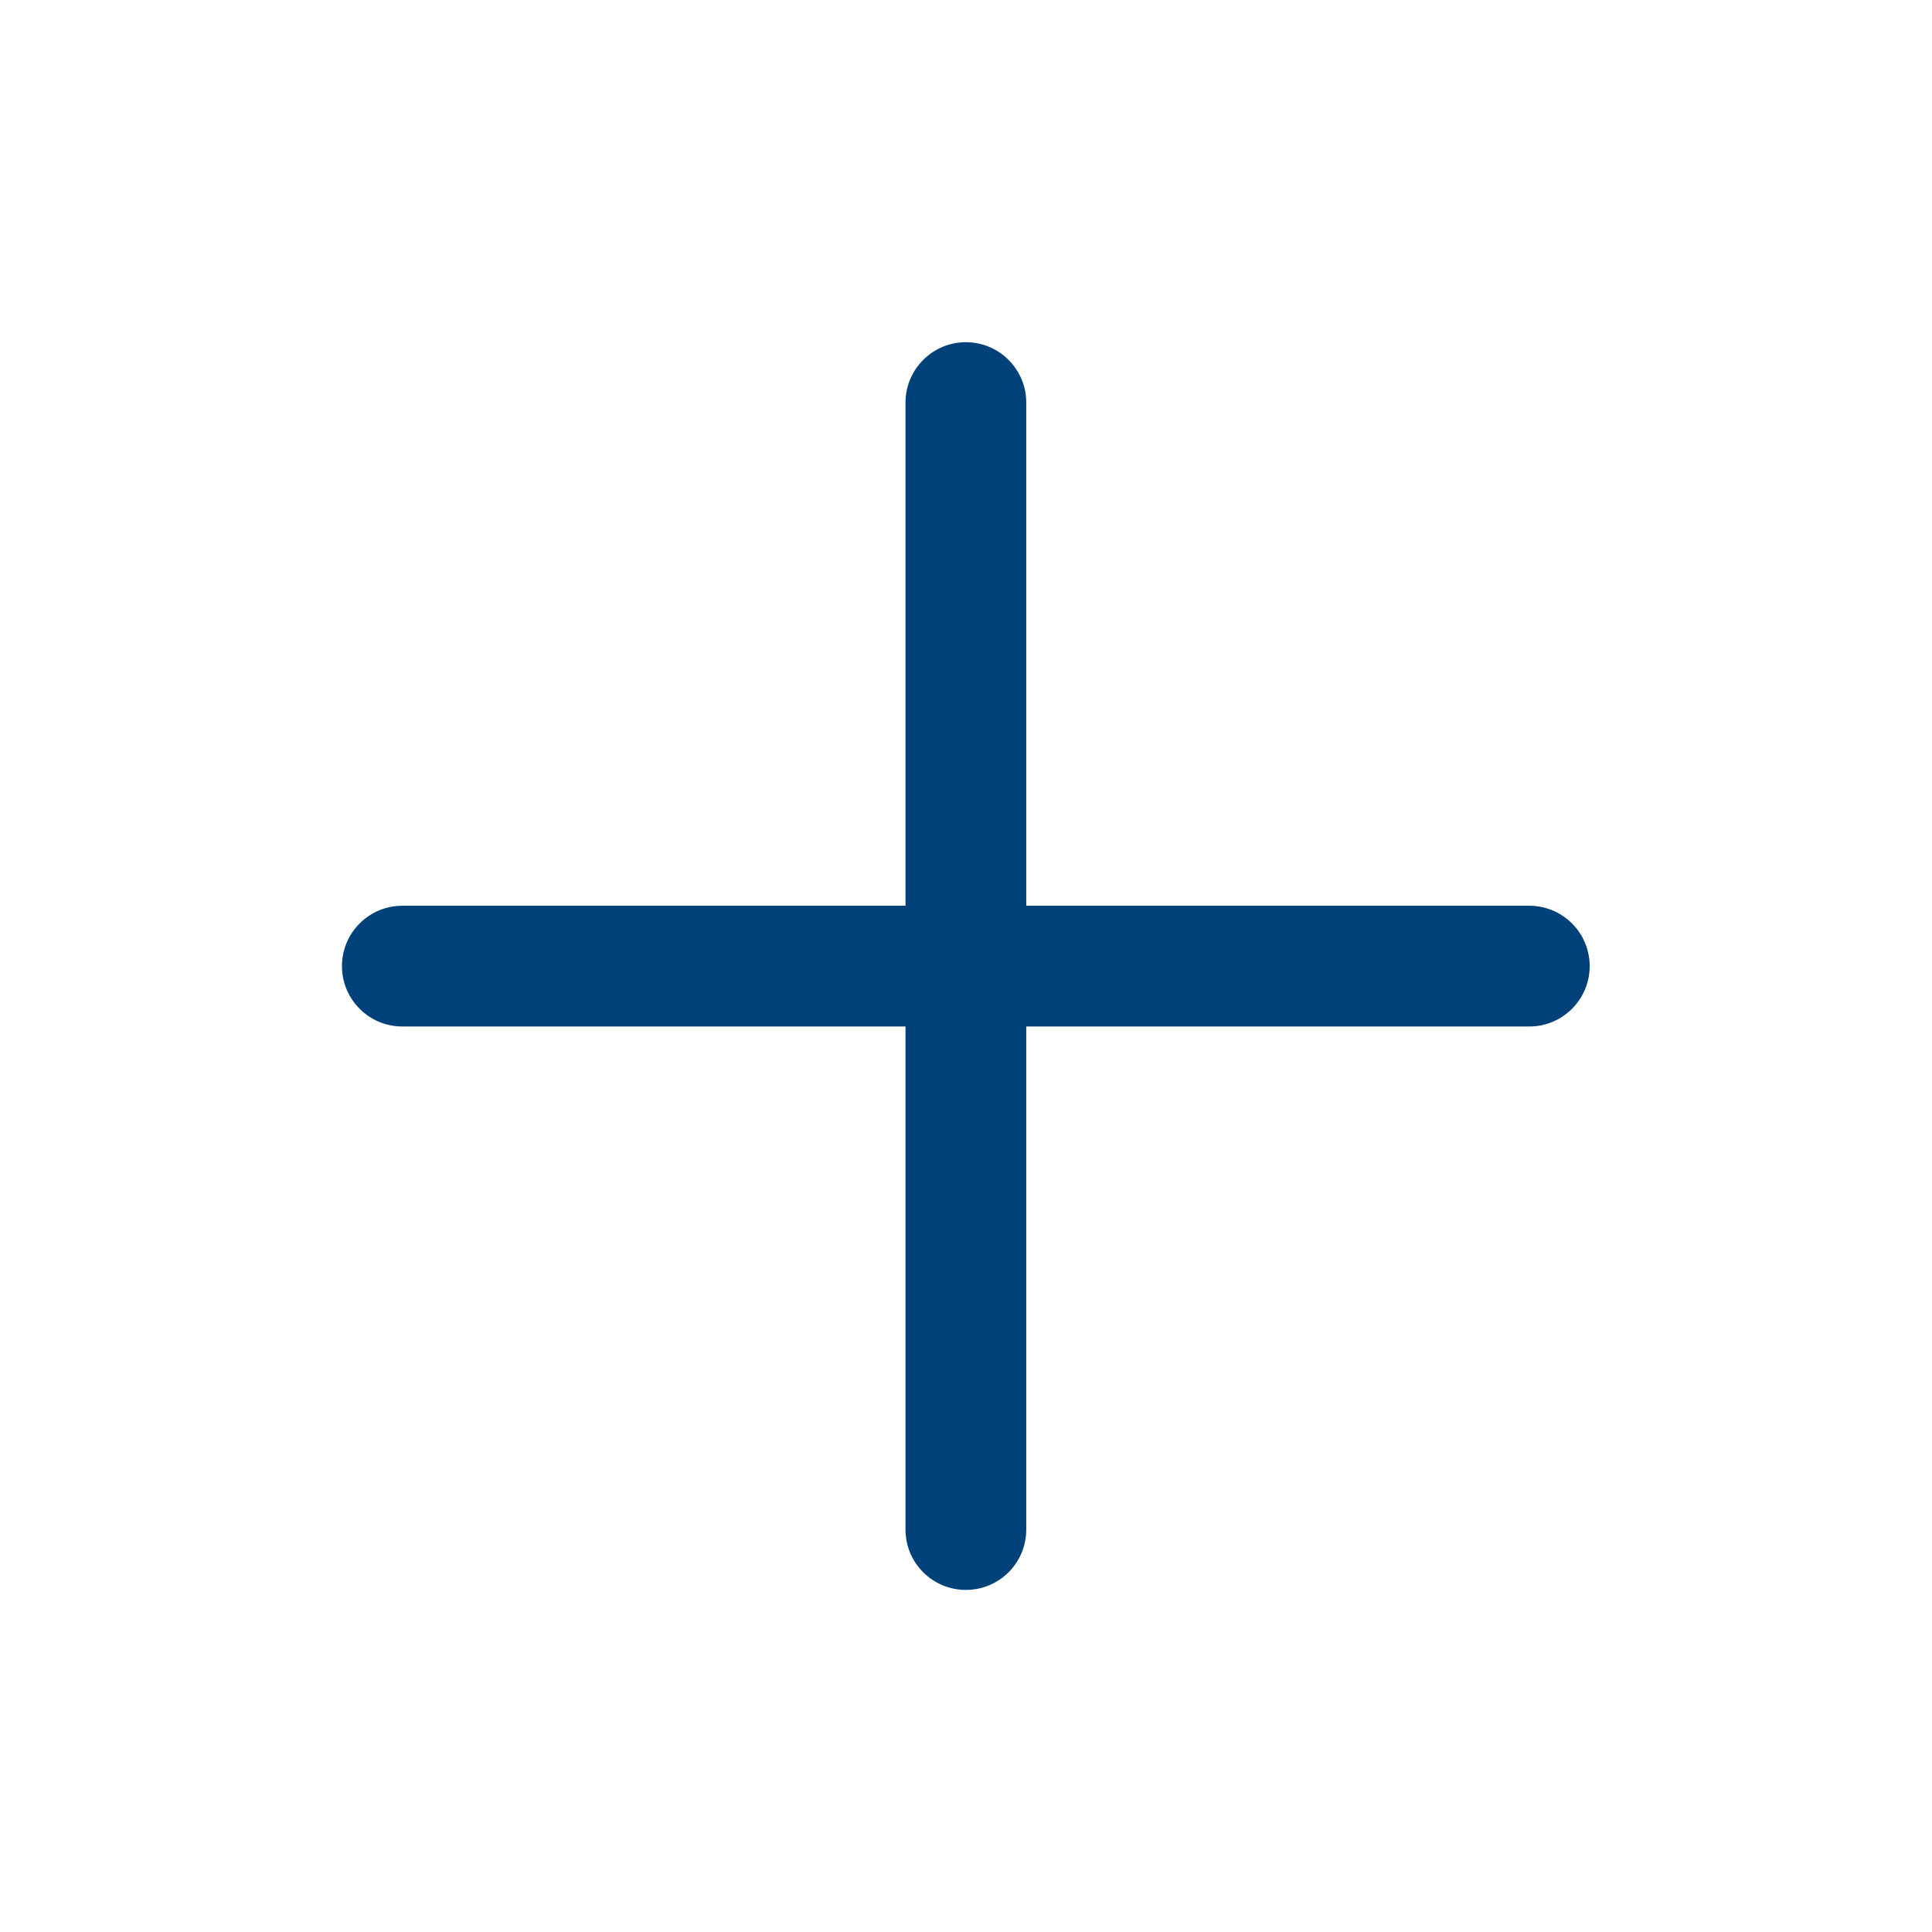 <svg width="16" height="16" viewBox="0 0 16 16" fill="none" xmlns="http://www.w3.org/2000/svg">
<path fill-rule="evenodd" clip-rule="evenodd" d="M7.999 2.834C8.275 2.834 8.499 3.058 8.499 3.334V7.501H12.665C12.941 7.501 13.165 7.725 13.165 8.001C13.165 8.277 12.941 8.501 12.665 8.501H8.499V12.667C8.499 12.944 8.275 13.167 7.999 13.167C7.723 13.167 7.499 12.944 7.499 12.667V8.501H3.332C3.056 8.501 2.832 8.277 2.832 8.001C2.832 7.725 3.056 7.501 3.332 7.501H7.499V3.334C7.499 3.058 7.723 2.834 7.999 2.834Z" fill="#00417A"/>
</svg>
